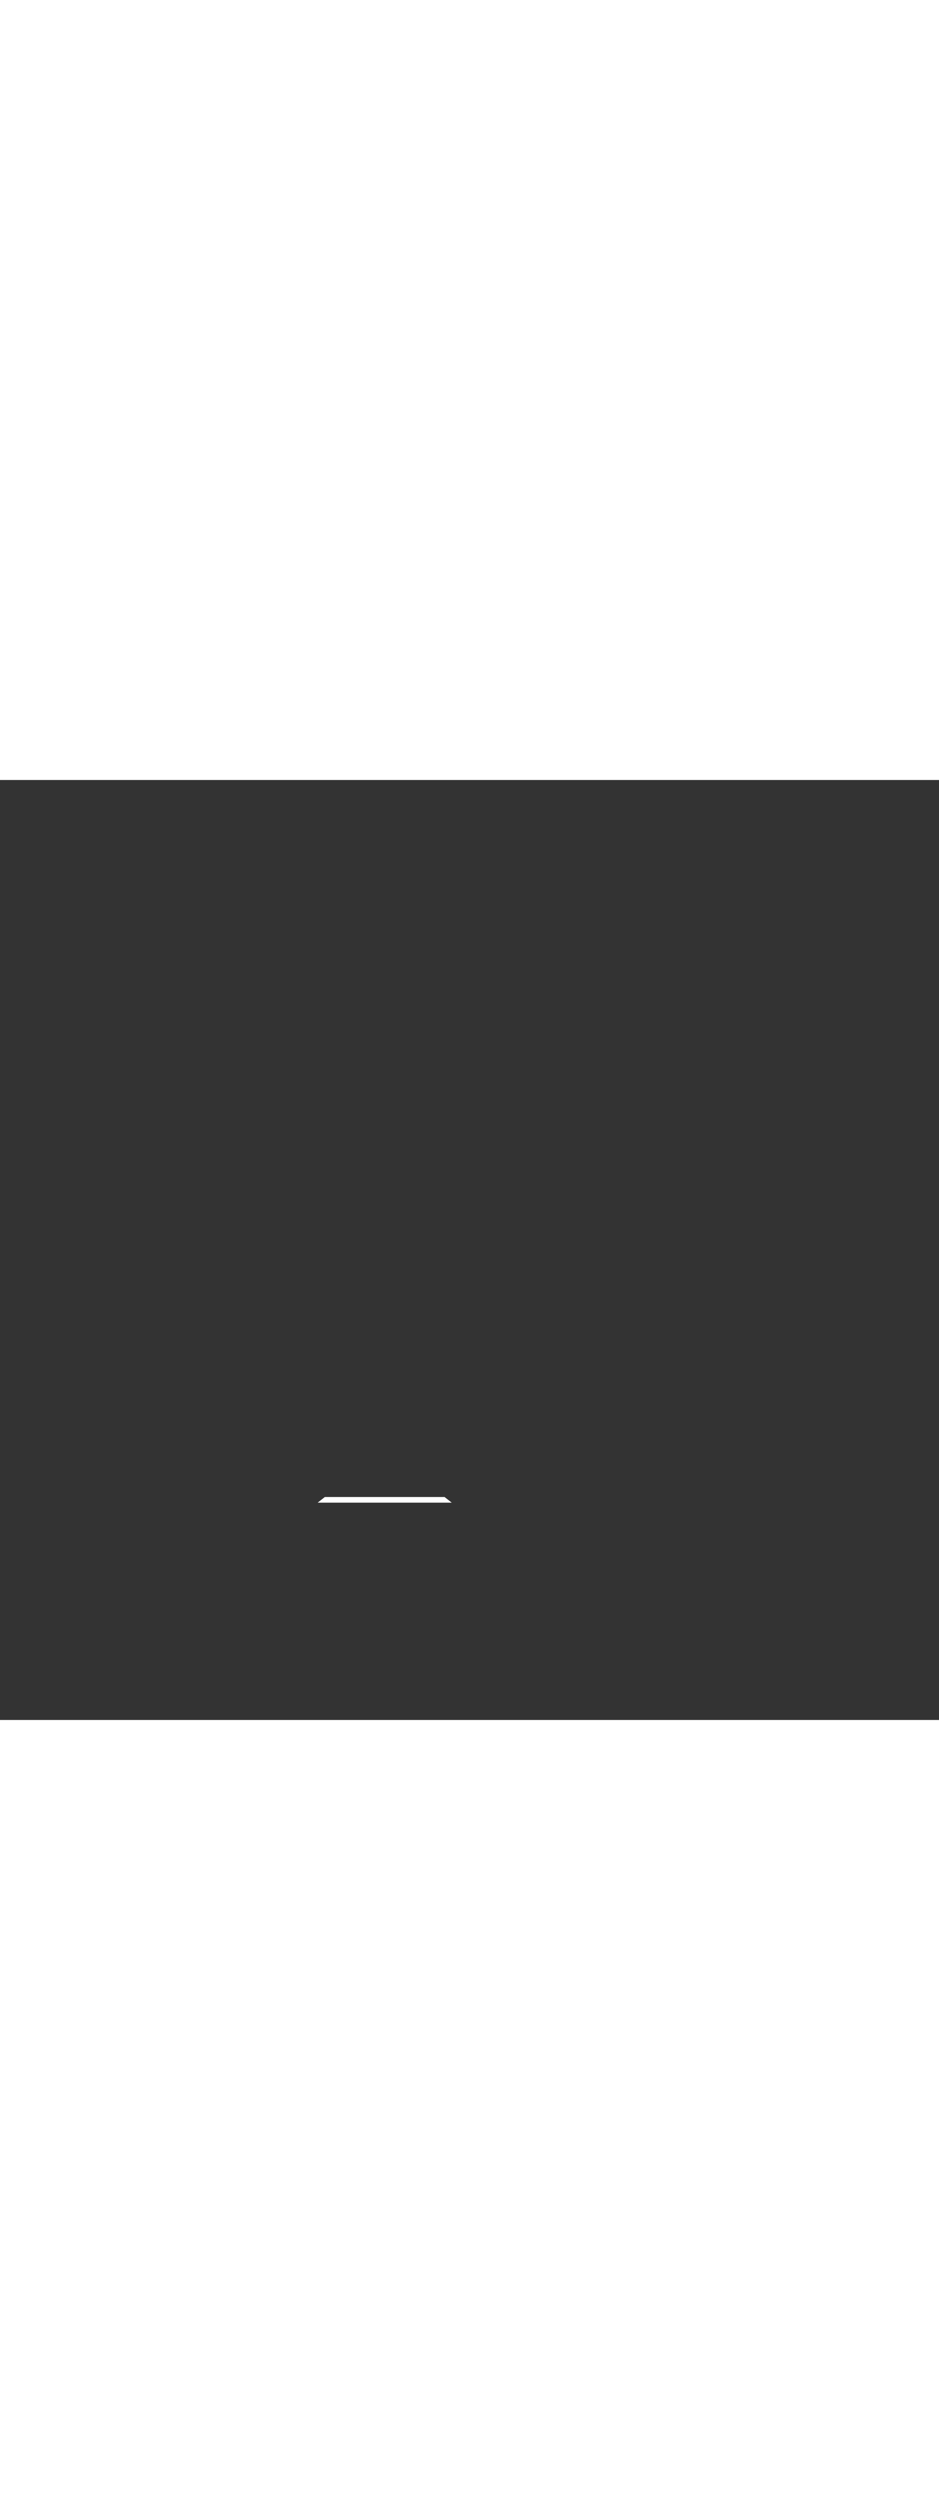 <?xml version='1.0' encoding='utf-8'?>
<svg xmlns:svg="http://www.w3.org/2000/svg" version="1.1" id="Layer_1" x="0px" y="0px" viewBox="0 0 500 500" style="width: 188px;" xml:space="preserve" data-imageid="moscow-46" imageName="Moscow" class="illustrations_image"><rect x="0" y="0" width="500" height="500" fill="#333333" stroke="none"/><svg:style type="text/css">
	.st0_moscow-46{fill:#FFFFFF;}
	.st1_moscow-46{fill:#231F20;}
	.st2_moscow-46{fill:#68E1FD;}
	.st3_moscow-46{fill:#D1D3D4;}
</svg:style><svg:path class="st0_moscow-46" points="244.1,385.6 165.7,385.6 172.6,380.2 237.2,380.2 &#09;" id="element_378" d="M 169.451 384.162 L 169.399 384.203 L 169.296 384.283 L 169.245 384.324 L 169.148 384.4 L 240.552 384.4 L 240.455 384.324 L 240.404 384.283 L 240.352 384.243 L 240.301 384.203 L 240.197 384.122 L 240.146 384.081 L 240.043 384 L 239.991 383.96 L 239.888 383.879 L 239.837 383.839 L 239.734 383.758 L 239.682 383.718 L 239.579 383.637 L 239.528 383.596 L 239.476 383.556 L 239.425 383.516 L 239.322 383.435 L 239.27 383.394 L 239.167 383.314 L 239.116 383.273 L 239.013 383.192 L 238.961 383.152 L 238.858 383.071 L 238.807 383.031 L 238.704 382.95 L 238.652 382.91 L 238.601 382.869 L 238.549 382.829 L 238.446 382.748 L 238.394 382.708 L 238.291 382.627 L 238.24 382.586 L 238.137 382.506 L 238.085 382.465 L 237.982 382.384 L 237.931 382.344 L 237.879 382.304 L 237.828 382.263 L 237.776 382.223 L 237.725 382.182 L 237.673 382.142 L 237.57 382.061 L 237.519 382.021 L 237.416 381.94 L 237.364 381.899 L 237.261 381.819 L 237.21 381.778 L 237.107 381.697 L 237.055 381.657 L 236.952 381.576 L 236.901 381.536 L 236.849 381.495 L 236.797 381.455 L 236.727 381.4 L 172.973 381.4 L 172.903 381.455 L 172.851 381.495 L 172.748 381.576 L 172.696 381.617 L 172.593 381.697 L 172.542 381.738 L 172.439 381.819 L 172.387 381.859 L 172.284 381.94 L 172.233 381.98 L 172.181 382.021 L 172.13 382.061 L 172.027 382.142 L 171.975 382.182 L 171.872 382.263 L 171.821 382.304 L 171.718 382.384 L 171.666 382.425 L 171.563 382.506 L 171.512 382.546 L 171.409 382.627 L 171.357 382.667 L 171.254 382.748 L 171.203 382.788 L 171.099 382.869 L 171.048 382.91 L 170.945 382.99 L 170.893 383.031 L 170.79 383.112 L 170.739 383.152 L 170.636 383.233 L 170.584 383.273 L 170.533 383.314 L 170.481 383.354 L 170.378 383.435 L 170.327 383.475 L 170.224 383.556 L 170.172 383.596 L 170.069 383.677 L 170.018 383.718 L 169.915 383.798 L 169.863 383.839 L 169.76 383.92 L 169.709 383.96 L 169.606 384.041 L 169.554 384.081 L 169.451 384.162 Z" /></svg>